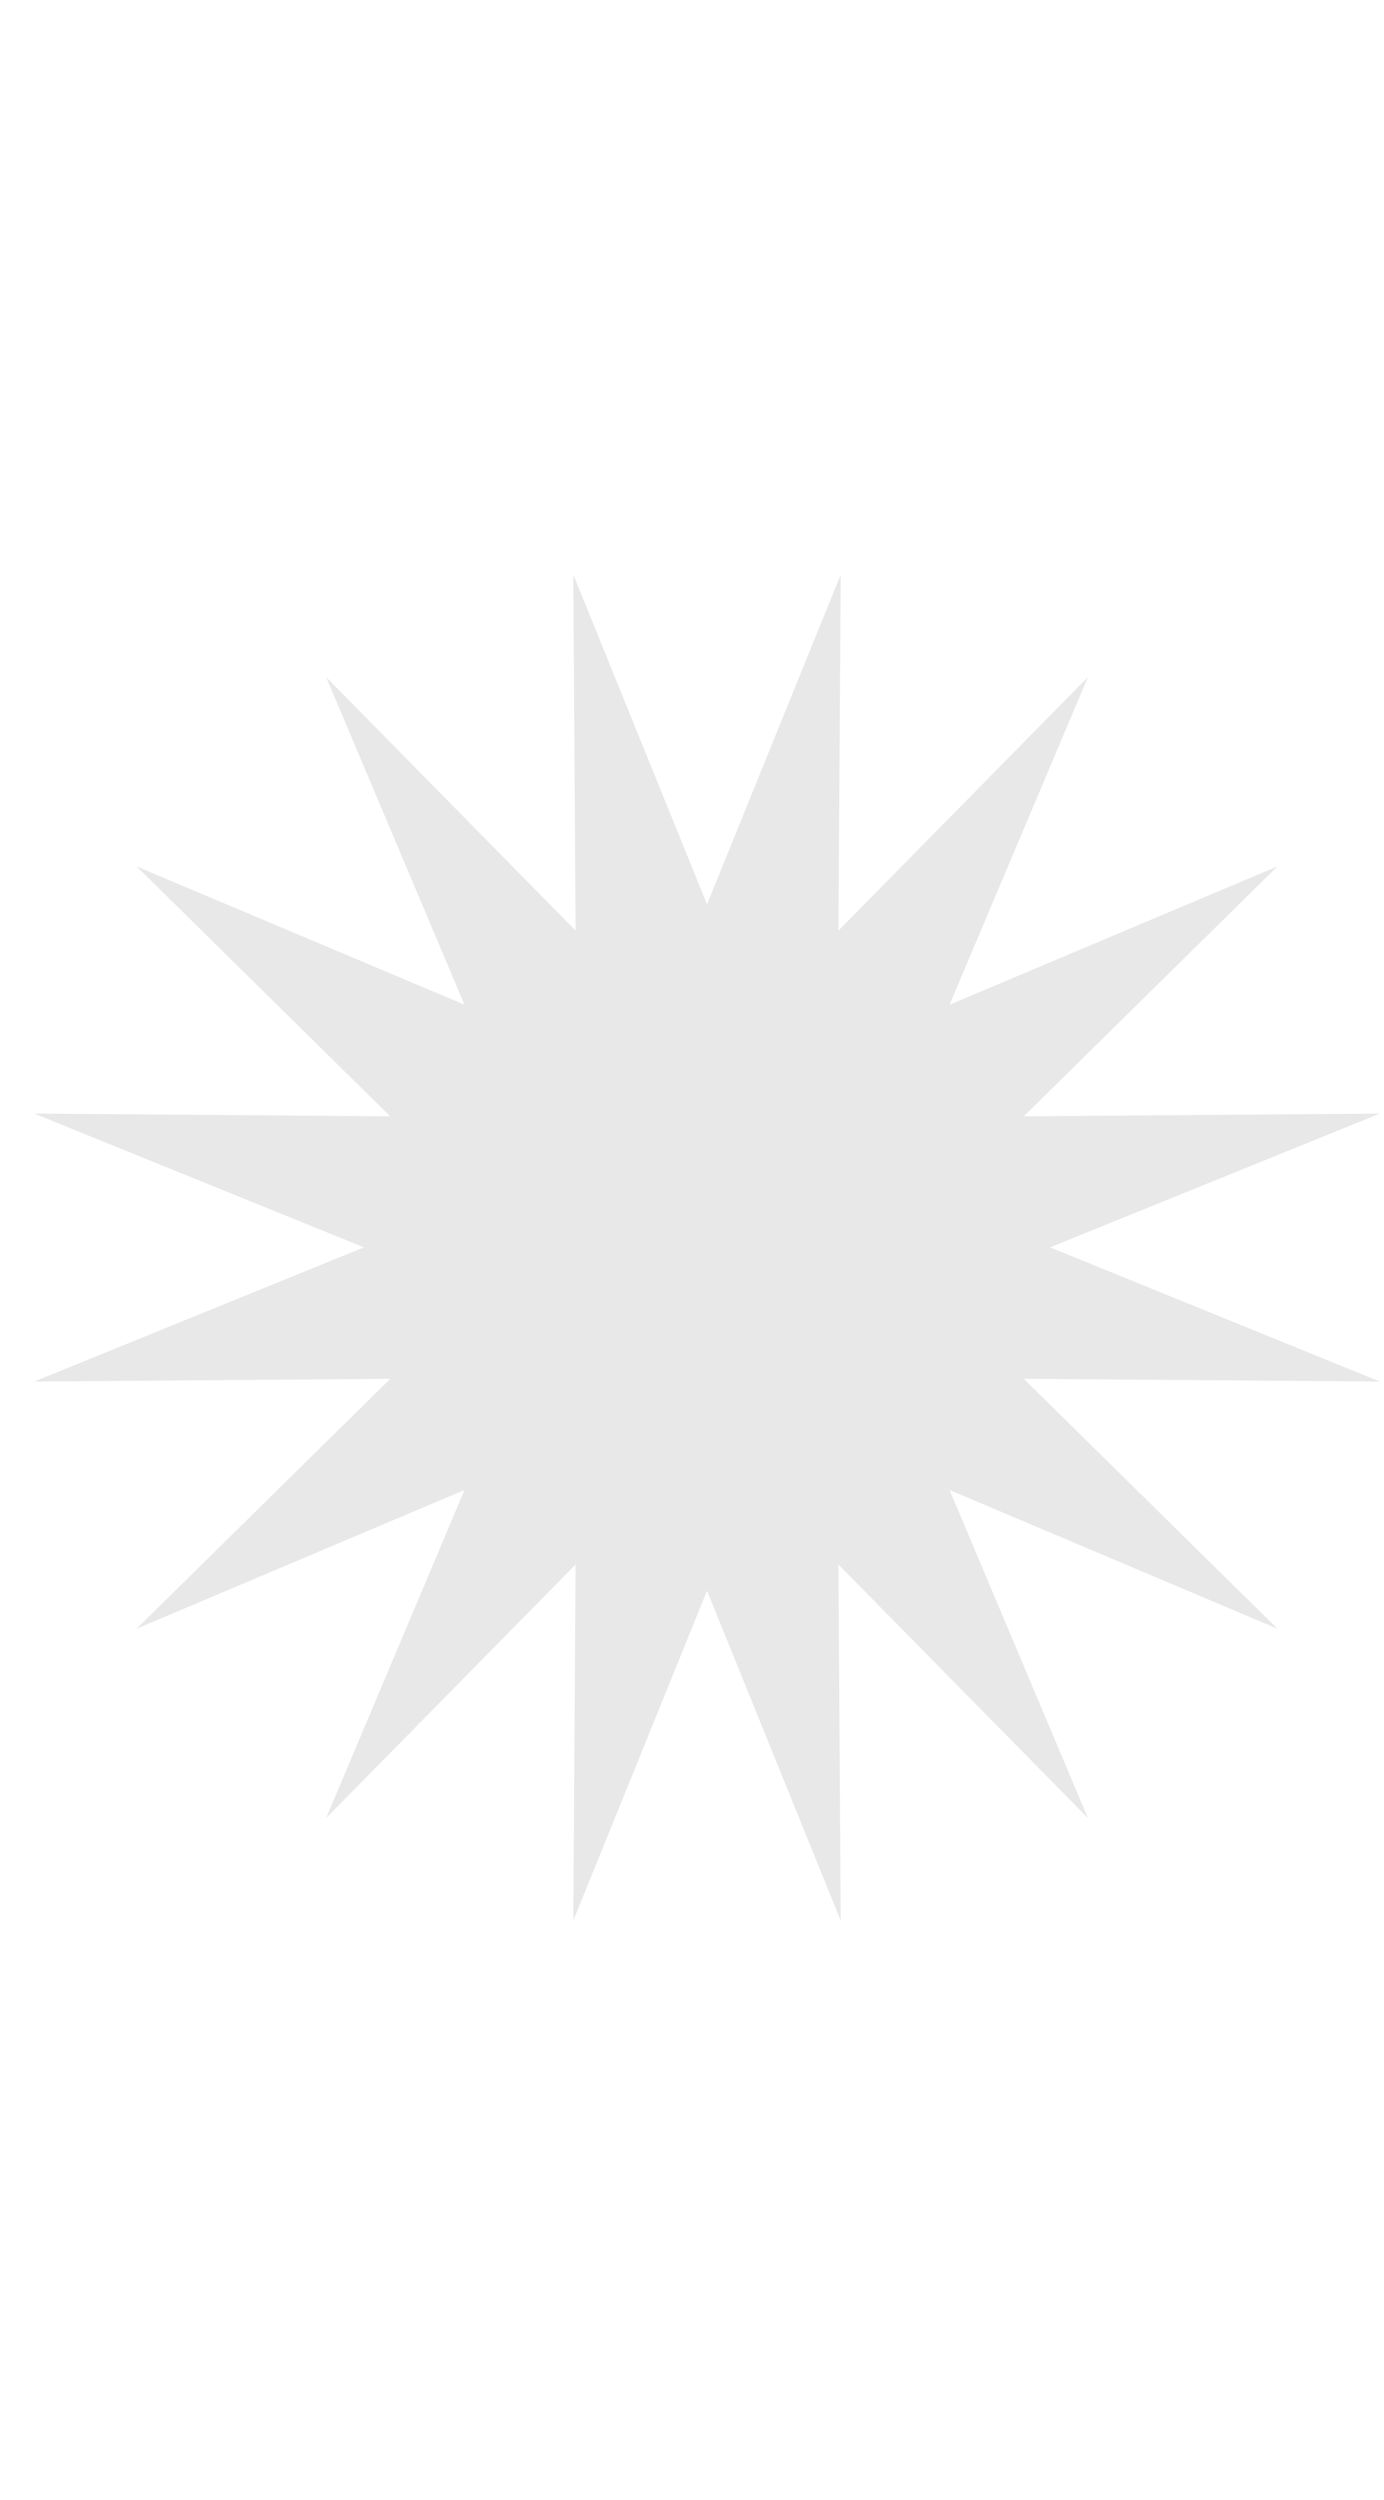 <svg width="36" height="65" viewBox="0 0 36 65" fill="none" xmlns="http://www.w3.org/2000/svg">
<g clip-path="url(#clip0_4_4342)">
<path d="M18.391 23.514L14.912 14.938L14.972 24.196L8.483 17.605L12.082 26.123L3.553 22.527L10.15 29.025L0.891 28.954L9.467 32.432L0.891 35.921L10.15 35.851L3.553 42.348L12.082 38.741L8.483 47.271L14.972 40.679L14.912 49.938L18.391 41.361L21.869 49.938L21.809 40.679L28.298 47.271L24.7 38.741L33.228 42.348L26.631 35.851L35.891 35.921L27.314 32.432L35.891 28.954L26.631 29.025L33.228 22.527L24.7 26.123L28.298 17.605L21.809 24.196L21.869 14.938L18.391 23.514Z" fill="#E8E8E8"/>
</g>
<defs>
<clipPath id="clip0_4_4342">
<rect width="35" height="35" fill="white" transform="translate(0.891 14.938)"/>
</clipPath>
</defs>
</svg>
